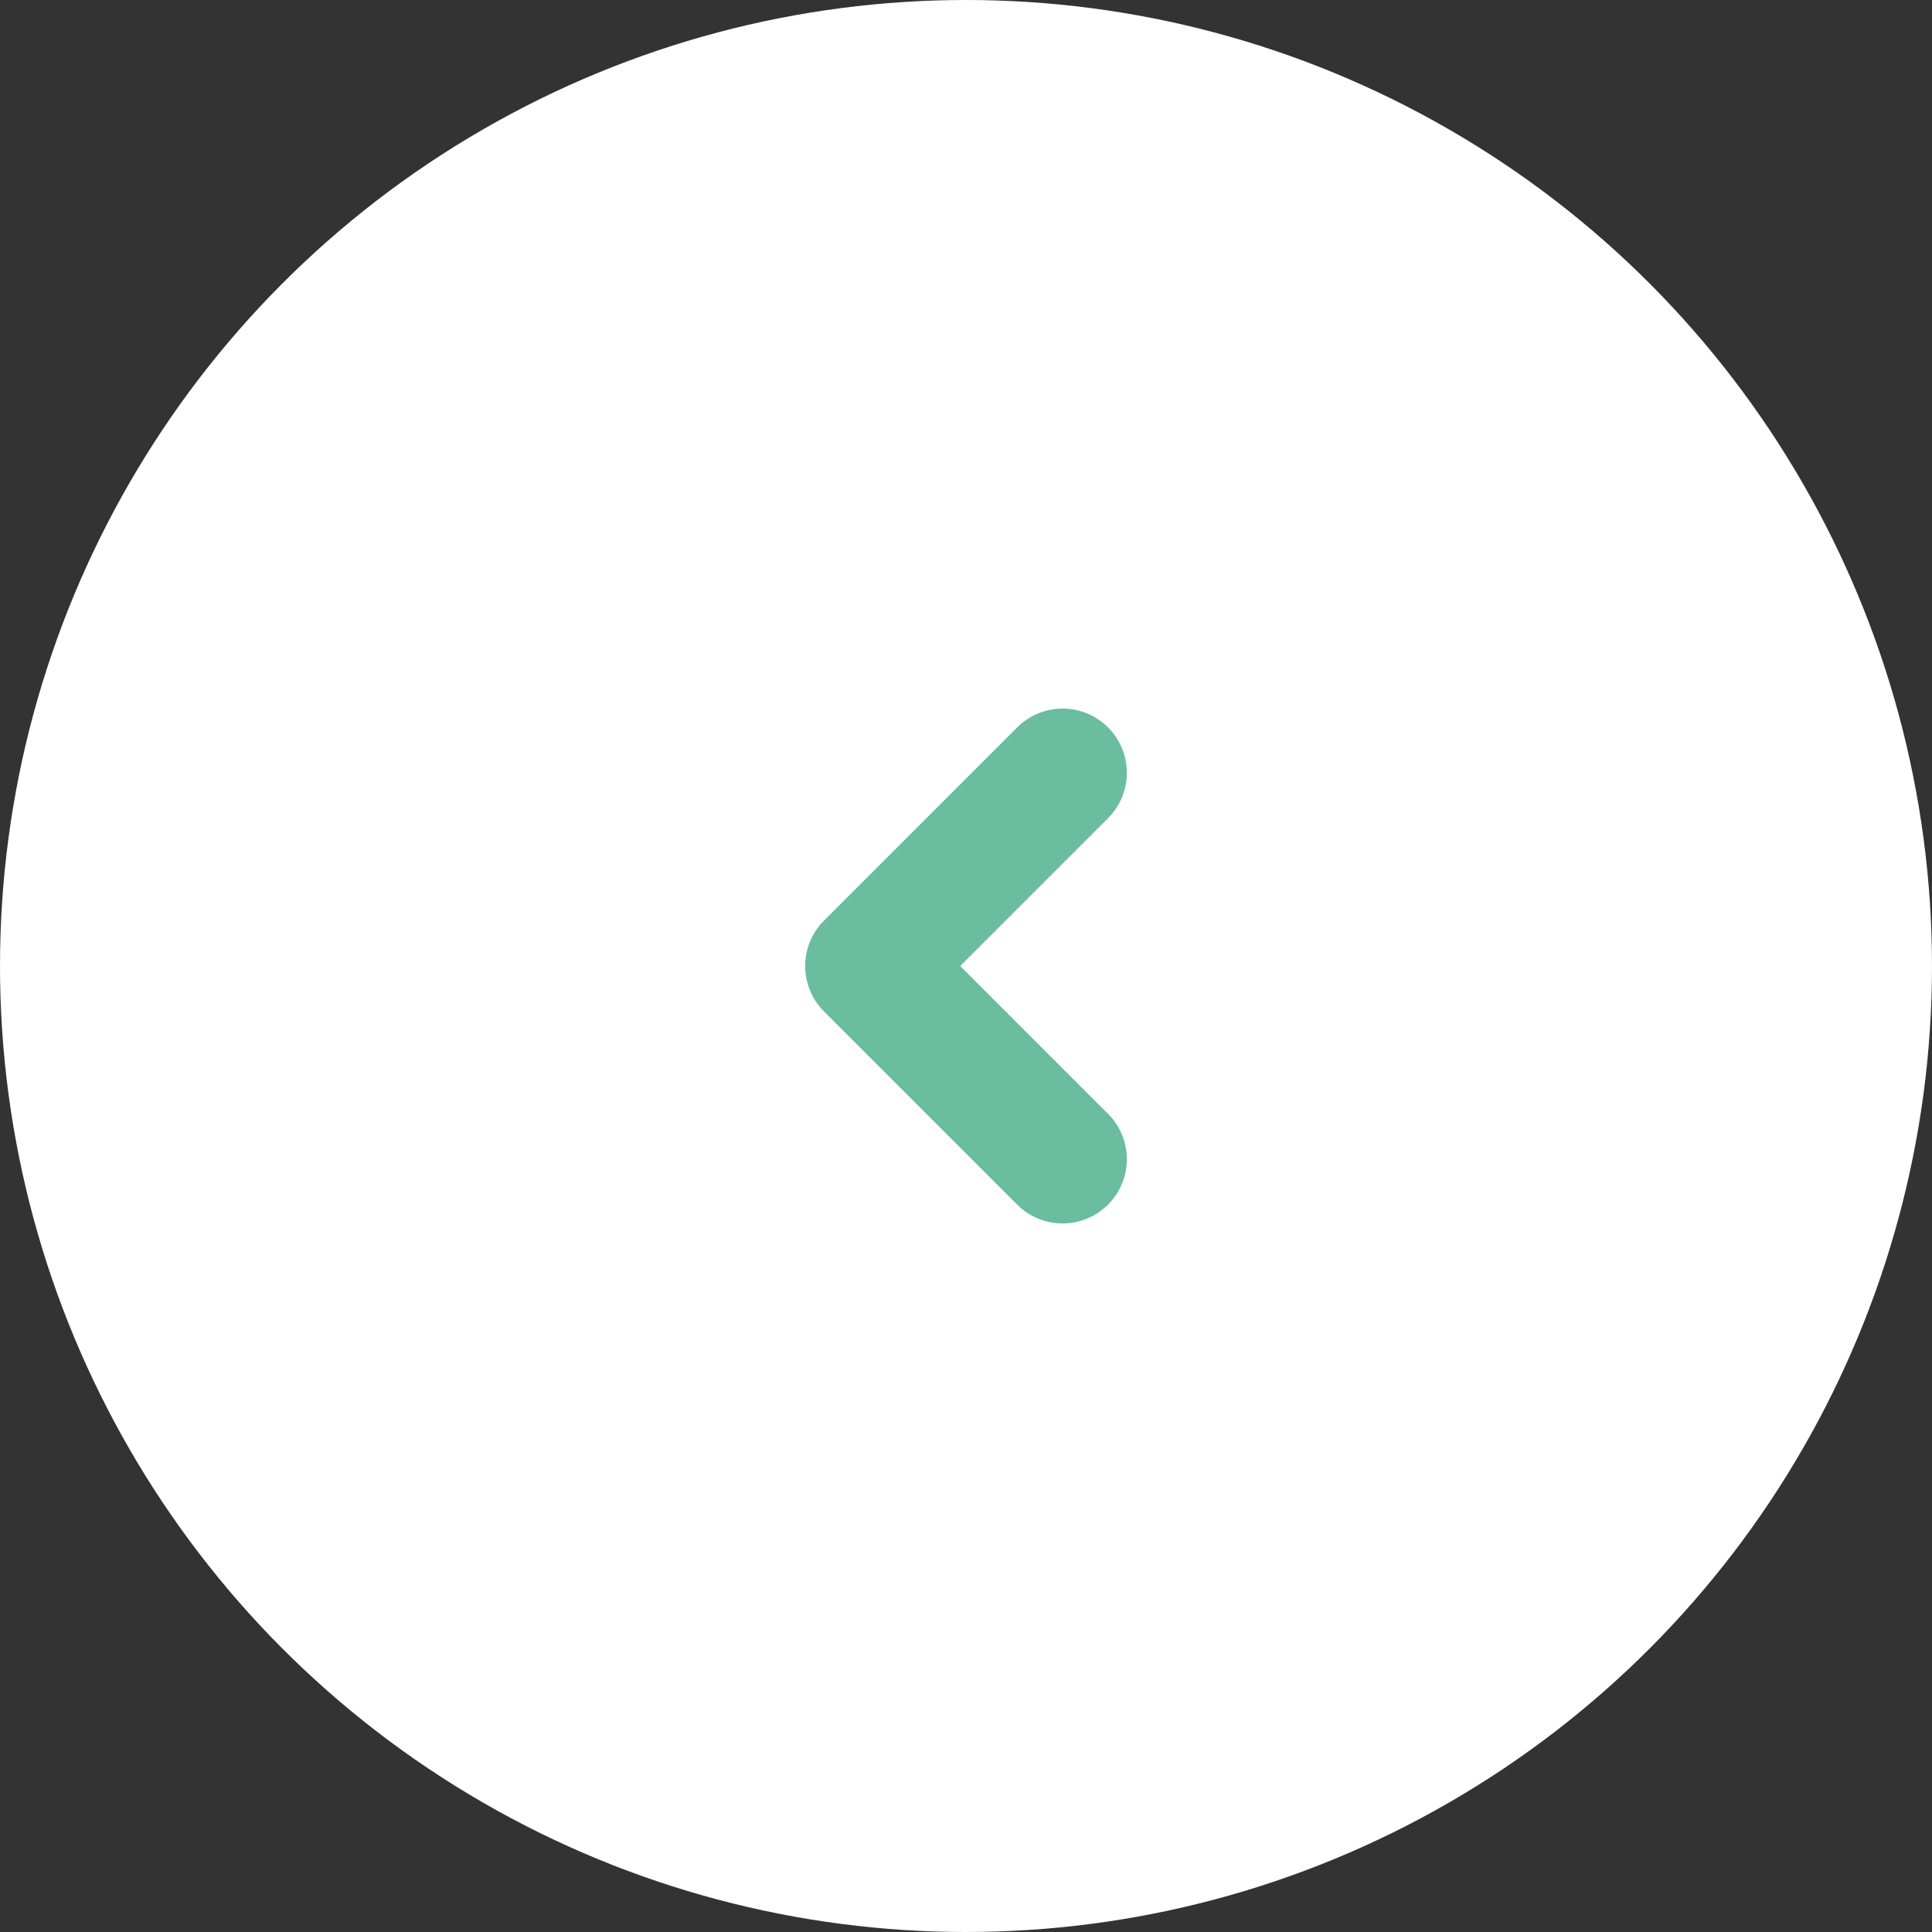 <svg version="1.1" id="Layer_1" xmlns="http://www.w3.org/2000/svg" x="0px" y="0px"
	 viewBox="0 0 20 20" style="enable-background:new 0 0 20 20;" xml:space="preserve">
<rect x="0" y="0" width="20" height="20" fill="#333333" stroke="none"/>
<style type="text/css">
	.st0{fill:#FFFFFF;}
	.st1{fill:none;stroke:#6ABD9F;stroke-width:1.33;stroke-linecap:round;stroke-linejoin:round;}
</style>
<title>Vlevo</title>
<g>
	<g id="Layer_2">
		<g id="Layer_1-2">
			<circle class="st0" cx="10" cy="10" r="10"/>
			<polyline class="st1" points="11,8 9,10 11,12"/>
		</g>
	</g>
</g>
</svg>
